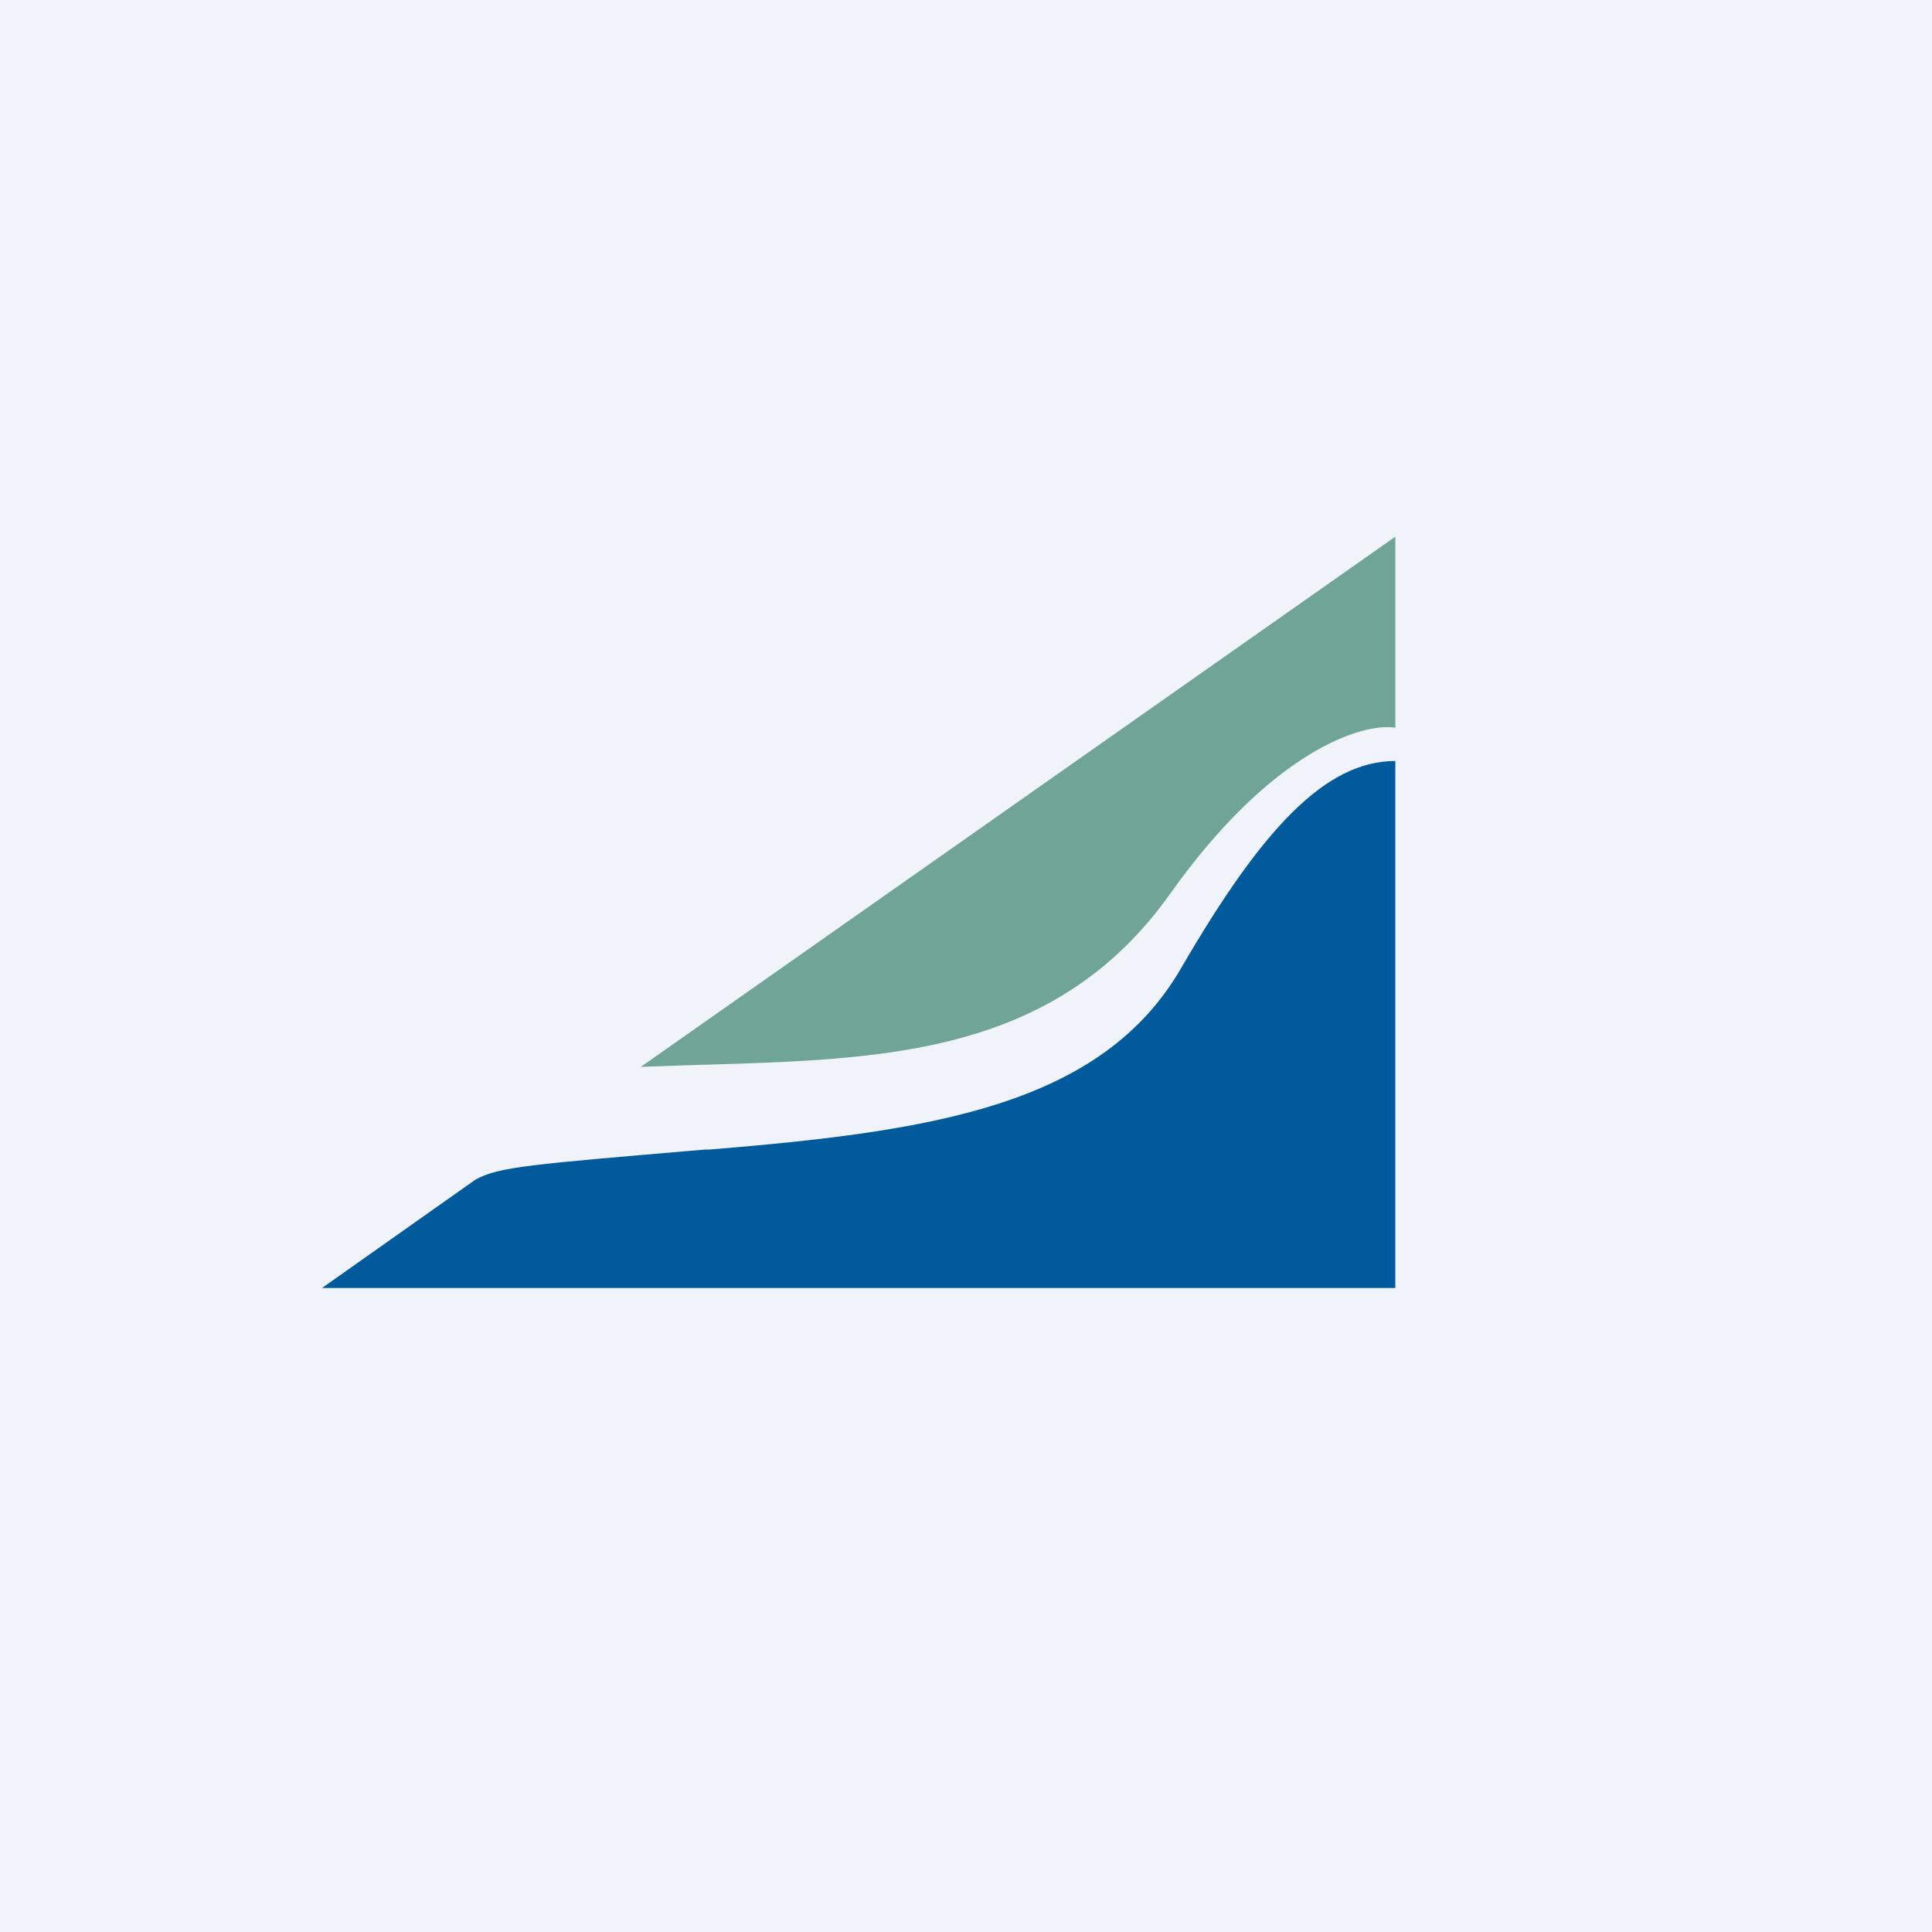 <!-- by TradingView --><svg width="18" height="18" viewBox="0 0 18 18" xmlns="http://www.w3.org/2000/svg"><path fill="#F0F3FA" d="M0 0h18v18H0z"/><path d="M13 6.78V5L5.97 9.94c1.91-.08 3.74.06 4.93-1.61.95-1.34 1.8-1.6 2.1-1.55Z" fill="#6FA497"/><path d="M13 12V7.09c-.65 0-1.24.63-1.99 1.92-.74 1.29-2.32 1.53-4.4 1.7h-.04c-1.64.14-1.92.16-2.14.28L3 12h10Z" fill="#005A9C"/></svg>